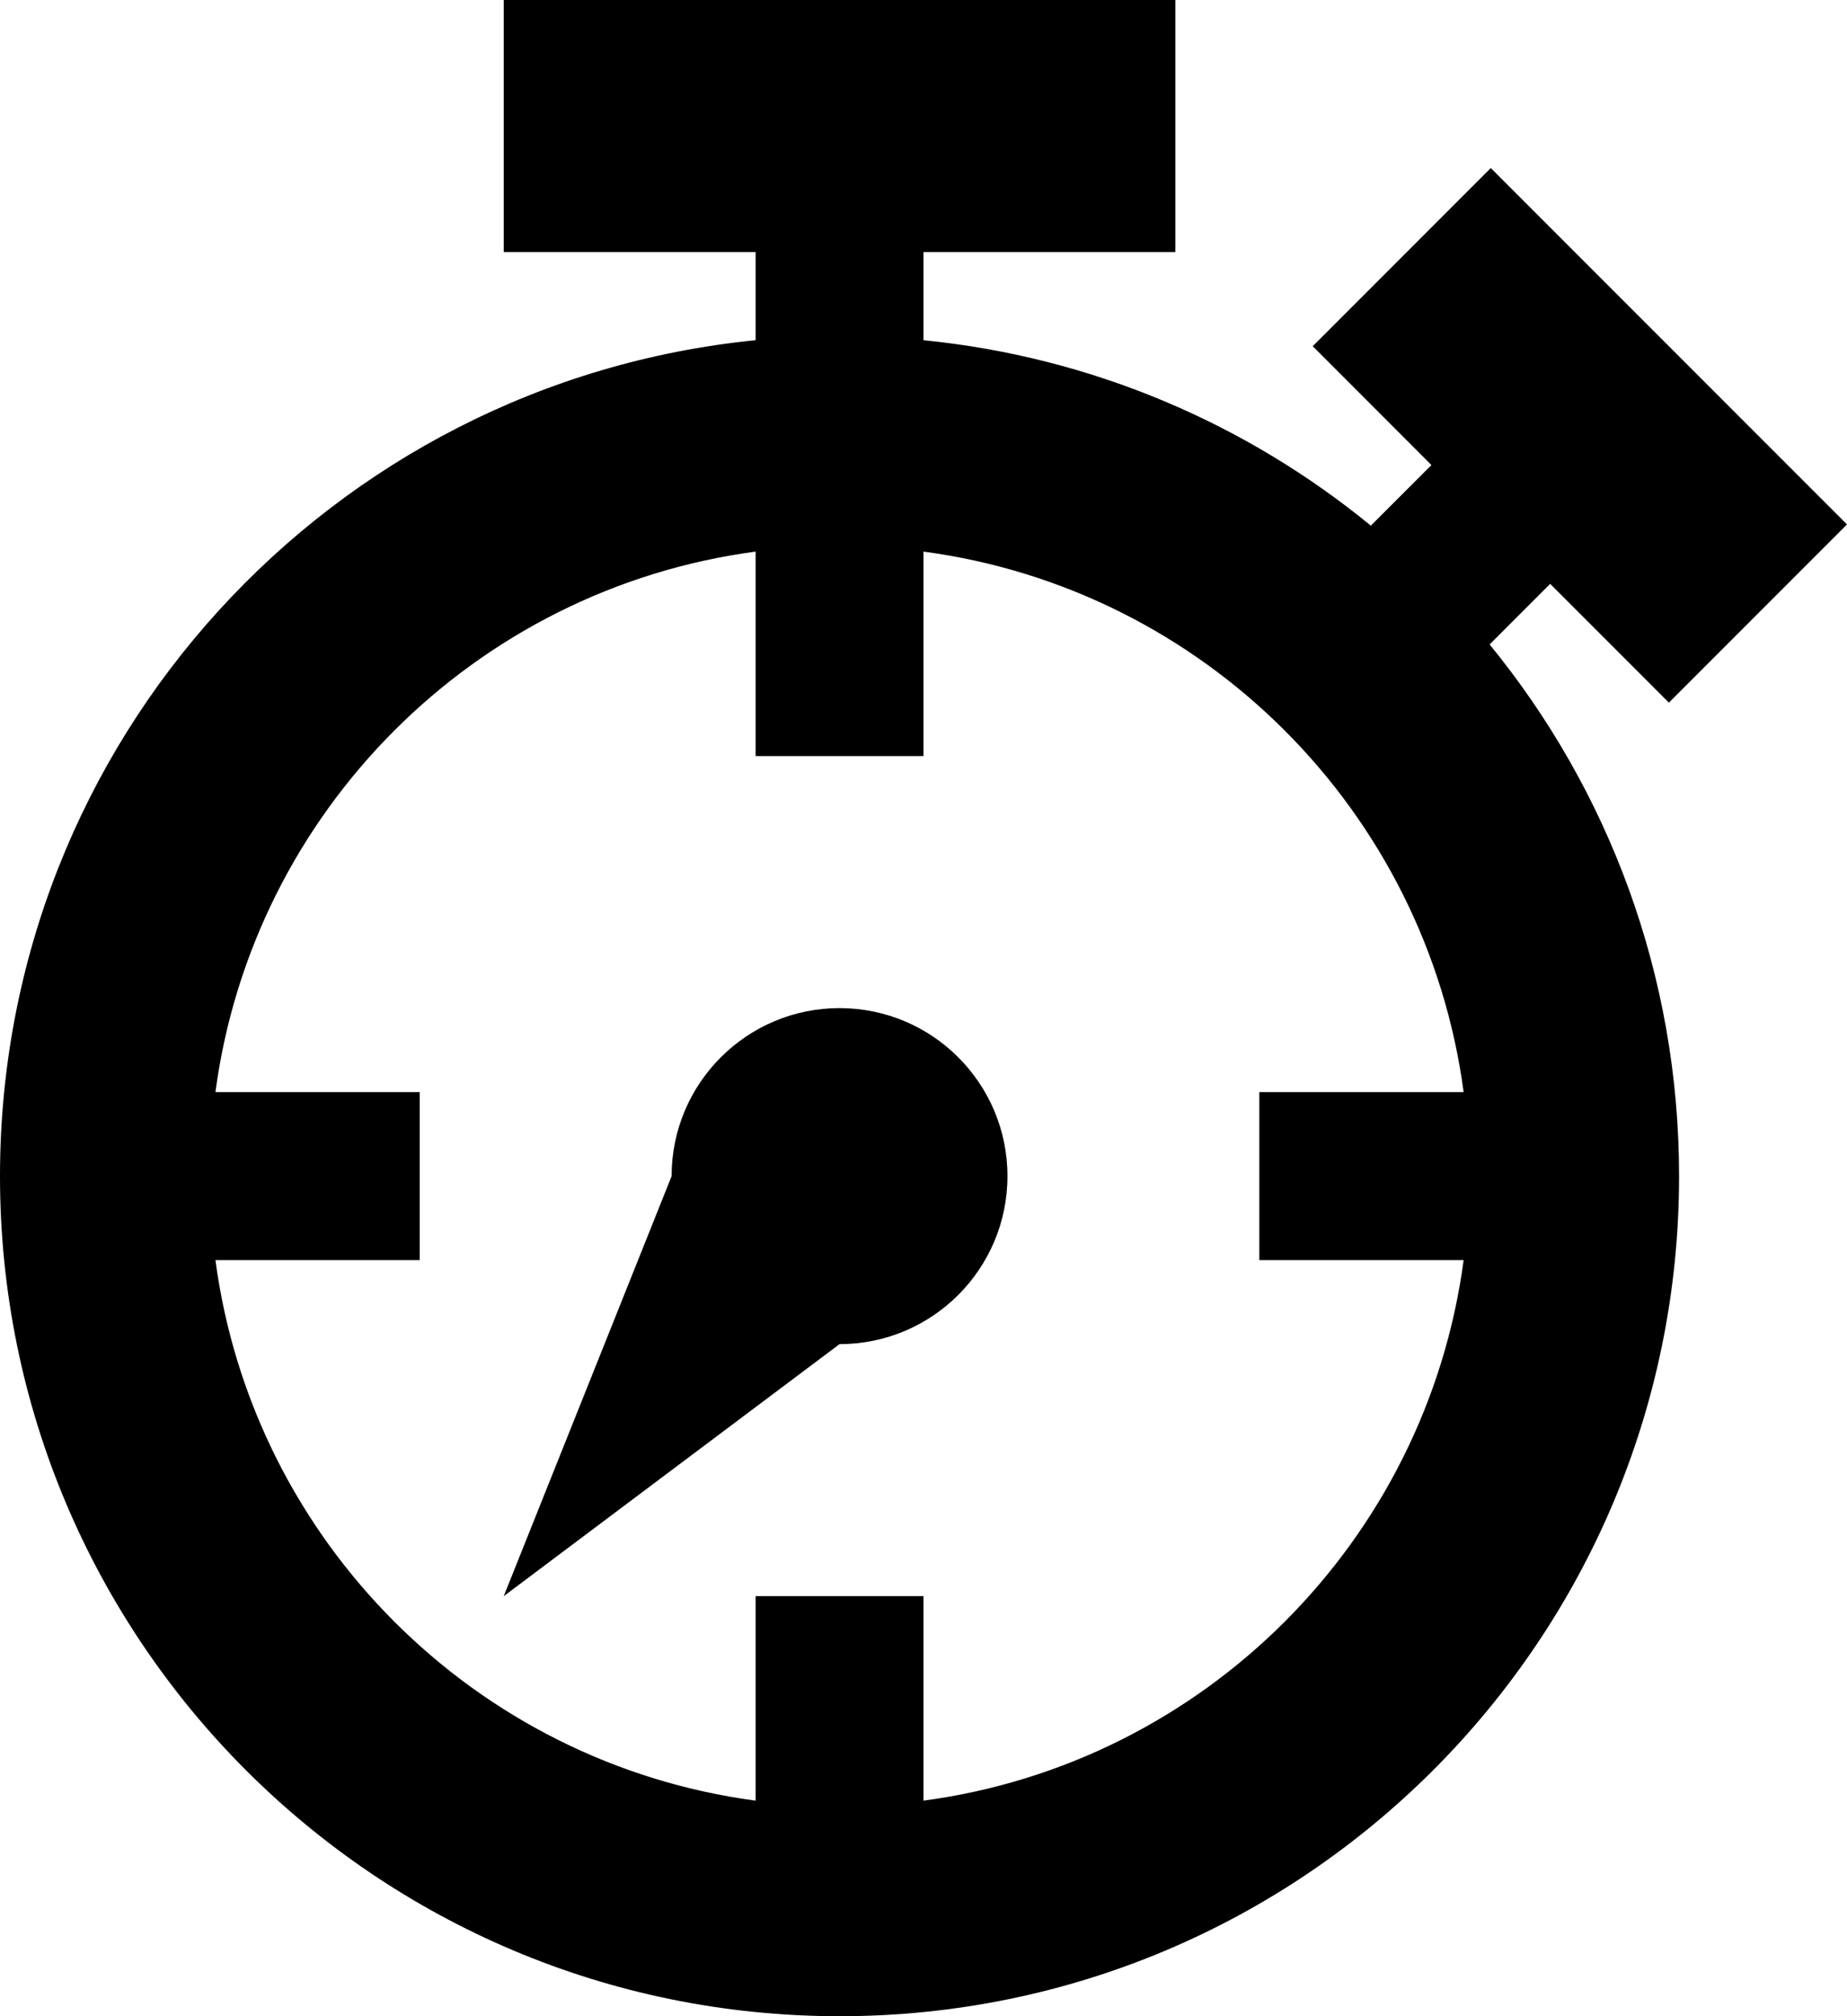 ﻿<?xml version="1.0" encoding="utf-8"?>

<svg xmlns="http://www.w3.org/2000/svg" xmlns:xlink="http://www.w3.org/1999/xlink" version="1.1" viewBox="22.167 19 34.833 38" preserveAspectRatio="xMidyMid meet">
	<path d="M 53.833,41.167C 53.833,49.911 46.745,57 38,57C 29.256,57 22.167,49.911 22.167,41.167C 22.167,32.956 28.416,26.206 36.417,25.412L 36.417,23.75L 31.667,23.75L 31.667,19L 44.333,19L 44.333,23.75L 39.583,23.75L 39.583,25.412C 42.768,25.728 45.675,26.987 48.02,28.907L 49.163,27.765L 46.924,25.525L 50.282,22.167L 57,28.884L 53.641,32.243L 51.402,30.004L 50.26,31.146C 52.493,33.876 53.833,37.365 53.833,41.167 Z M 26.23,39.583L 30.083,39.583L 30.083,42.75L 26.23,42.75C 26.935,48.042 31.125,52.232 36.417,52.937L 36.417,49.083L 39.583,49.083L 39.583,52.937C 44.875,52.232 49.065,48.042 49.77,42.75L 45.917,42.75L 45.917,39.583L 49.77,39.583C 49.065,34.291 44.875,30.101 39.583,29.396L 39.583,33.25L 36.417,33.25L 36.417,29.396C 31.125,30.101 26.935,34.291 26.23,39.583 Z M 38,38C 39.749,38 41.167,39.418 41.167,41.167C 41.167,42.916 39.749,44.333 38,44.333L 31.667,49.083L 34.833,41.167C 34.833,39.418 36.251,38 38,38 Z "/>
</svg>
